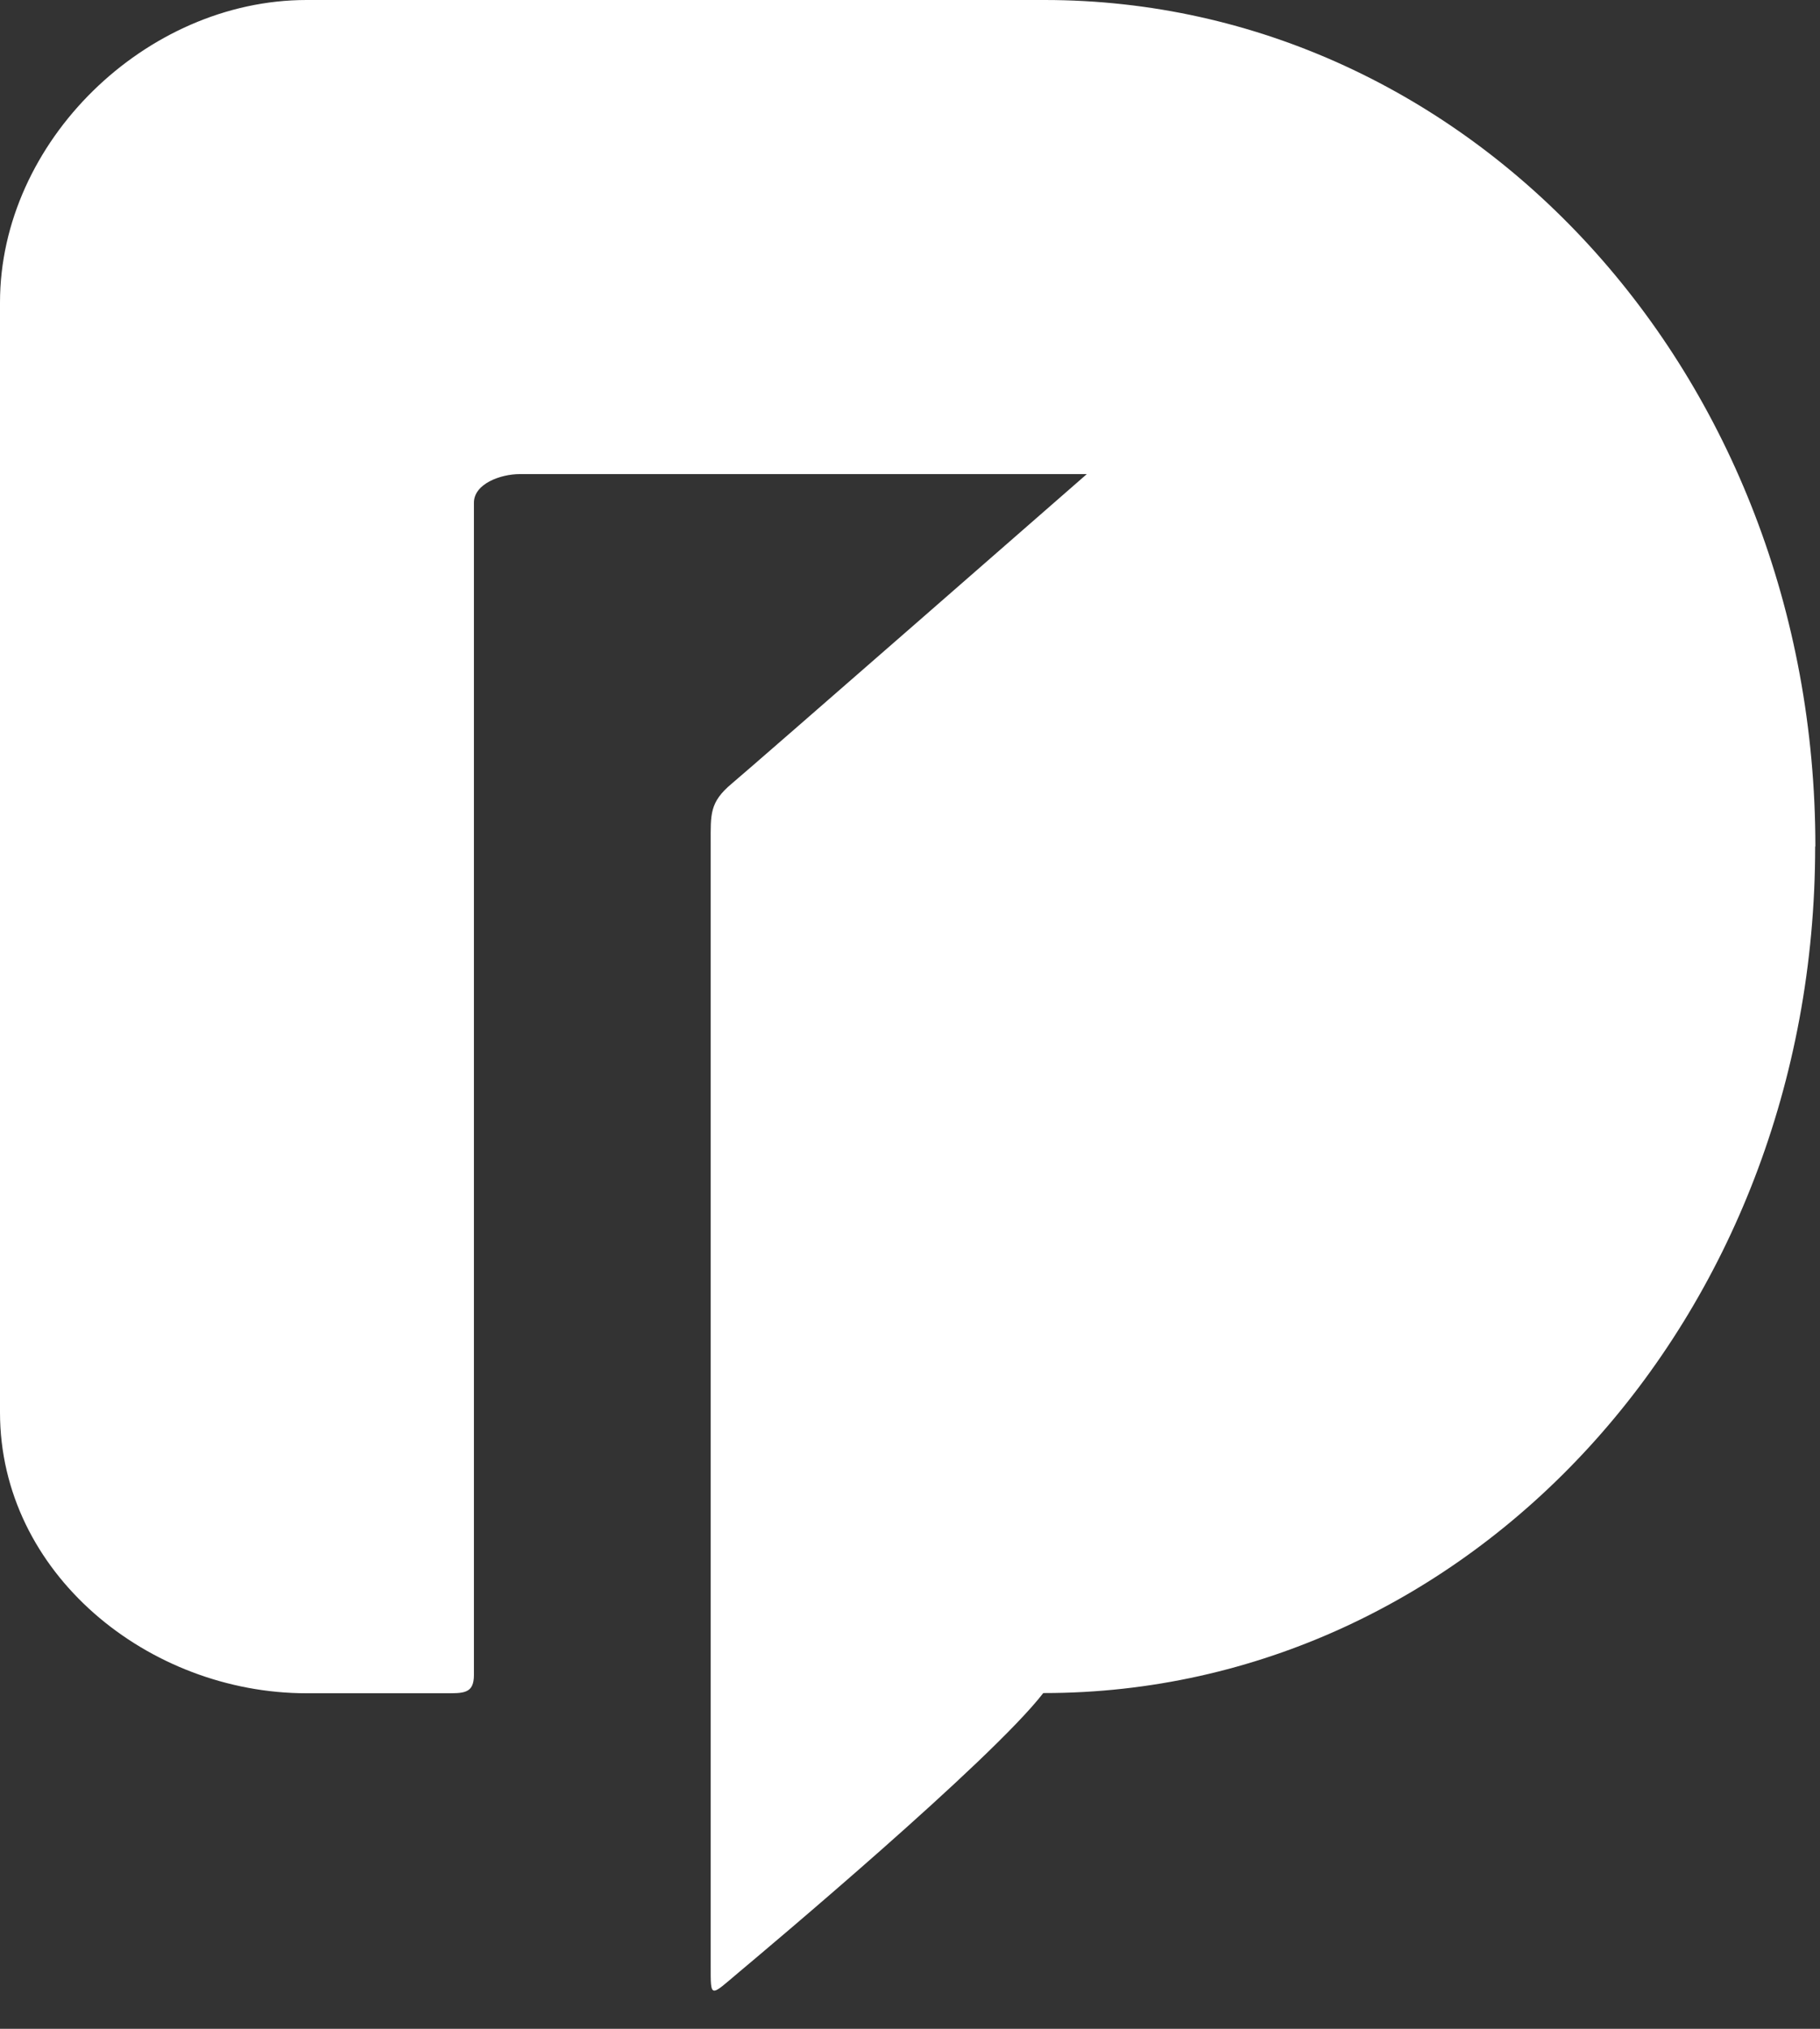 <svg width="35" height="39" viewBox="0 0 35 39" fill="none" xmlns="http://www.w3.org/2000/svg">
<rect x="0" y="0" width="35" height="39" fill="#333333" stroke="none"/>
<path d="M34.911 16.275C34.911 7.178 28.274 0 20.087 0H5.895C2.803 0 0 2.723 0 5.814V27.15C0 30.246 2.855 32.55 5.895 32.55H8.545C8.908 32.55 9.114 32.565 9.114 32.199V9.664C9.114 9.299 9.628 9.114 9.992 9.114H20.9C20.9 9.114 14.501 14.705 14.072 15.064C13.643 15.423 13.667 15.653 13.667 16.198V37.773C13.667 38.429 13.649 38.385 14.215 37.908C14.717 37.487 19.057 33.849 20.063 32.546H20.078C28.257 32.546 34.907 25.362 34.907 16.271" fill="white"/>
</svg>

